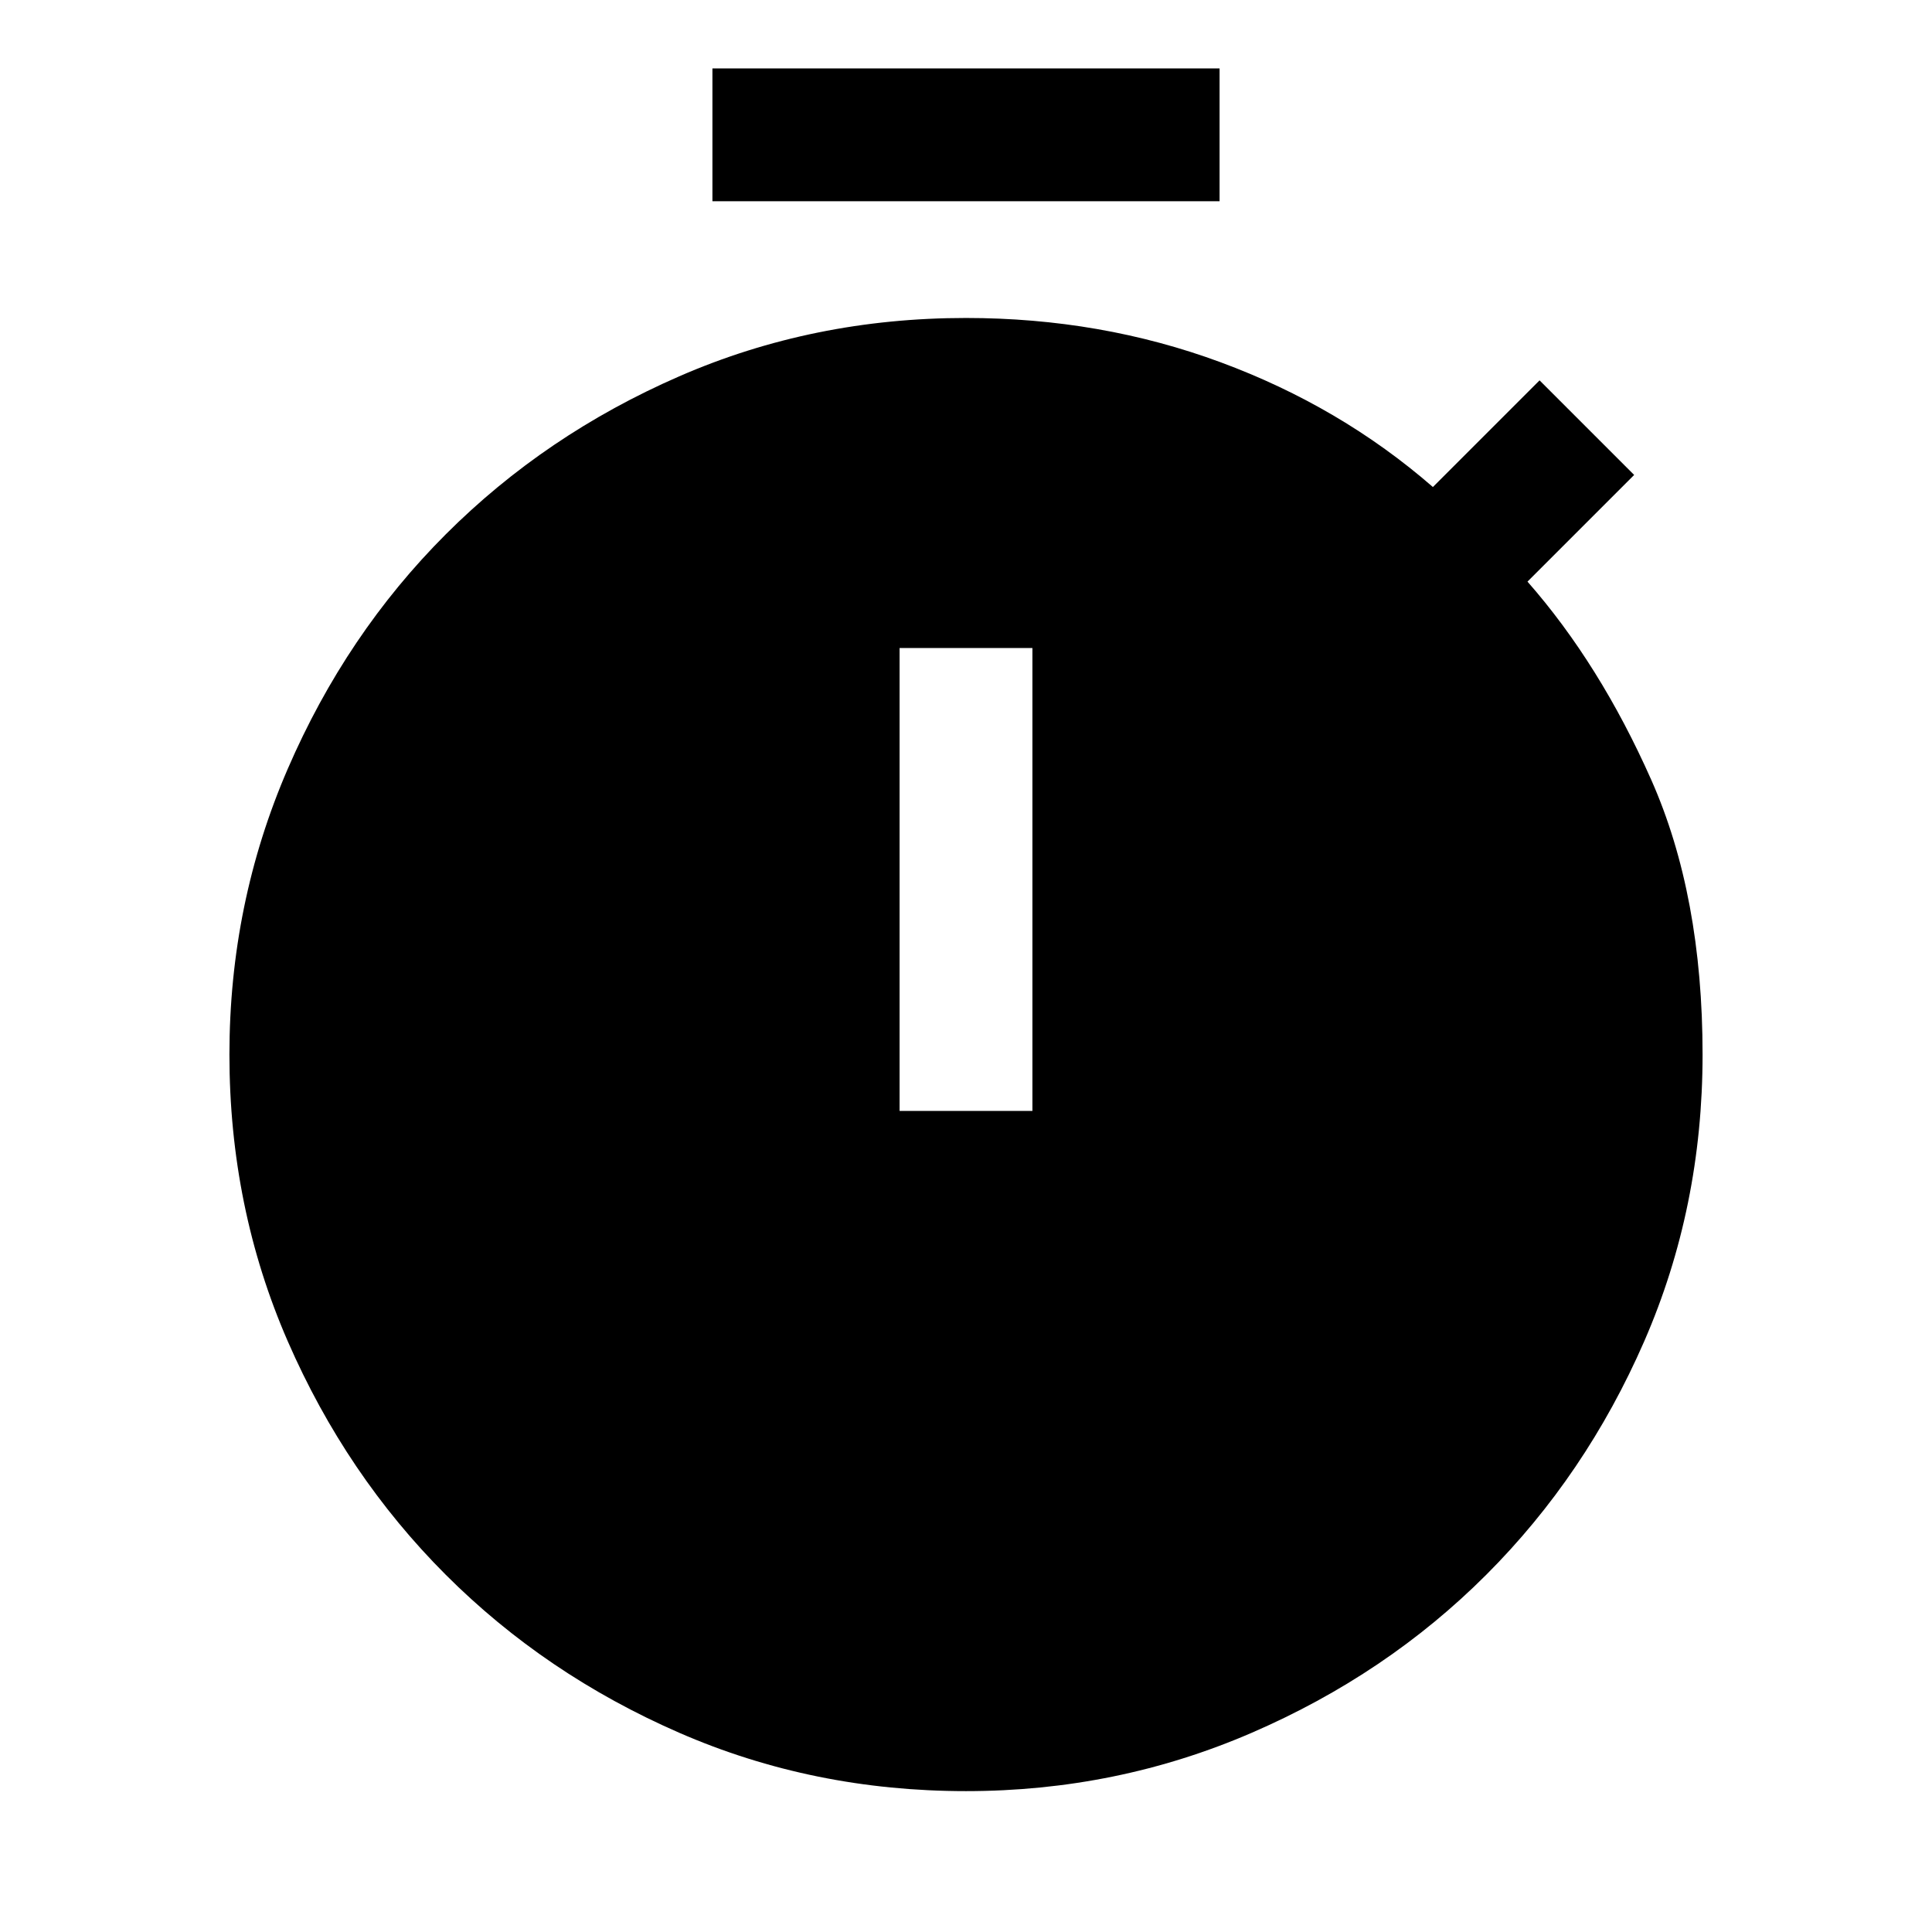 <svg xmlns="http://www.w3.org/2000/svg" height="48" width="48"><path d="M17.7 5V1.7H30.3V5ZM22.35 27.6H25.65V16.1H22.35ZM24 44.5Q20.2 44.5 16.875 43.05Q13.55 41.6 11.075 39.125Q8.6 36.65 7.15 33.325Q5.7 30 5.7 26.2Q5.7 22.45 7.15 19.1Q8.6 15.75 11.075 13.275Q13.55 10.8 16.875 9.35Q20.2 7.9 24 7.9Q27.35 7.9 30.325 9Q33.3 10.1 35.6 12.1L38.25 9.45L40.6 11.8L37.95 14.45Q39.75 16.5 41.025 19.375Q42.3 22.25 42.3 26.2Q42.3 30 40.85 33.325Q39.4 36.65 36.925 39.125Q34.45 41.6 31.1 43.05Q27.75 44.5 24 44.5Z"/></svg>